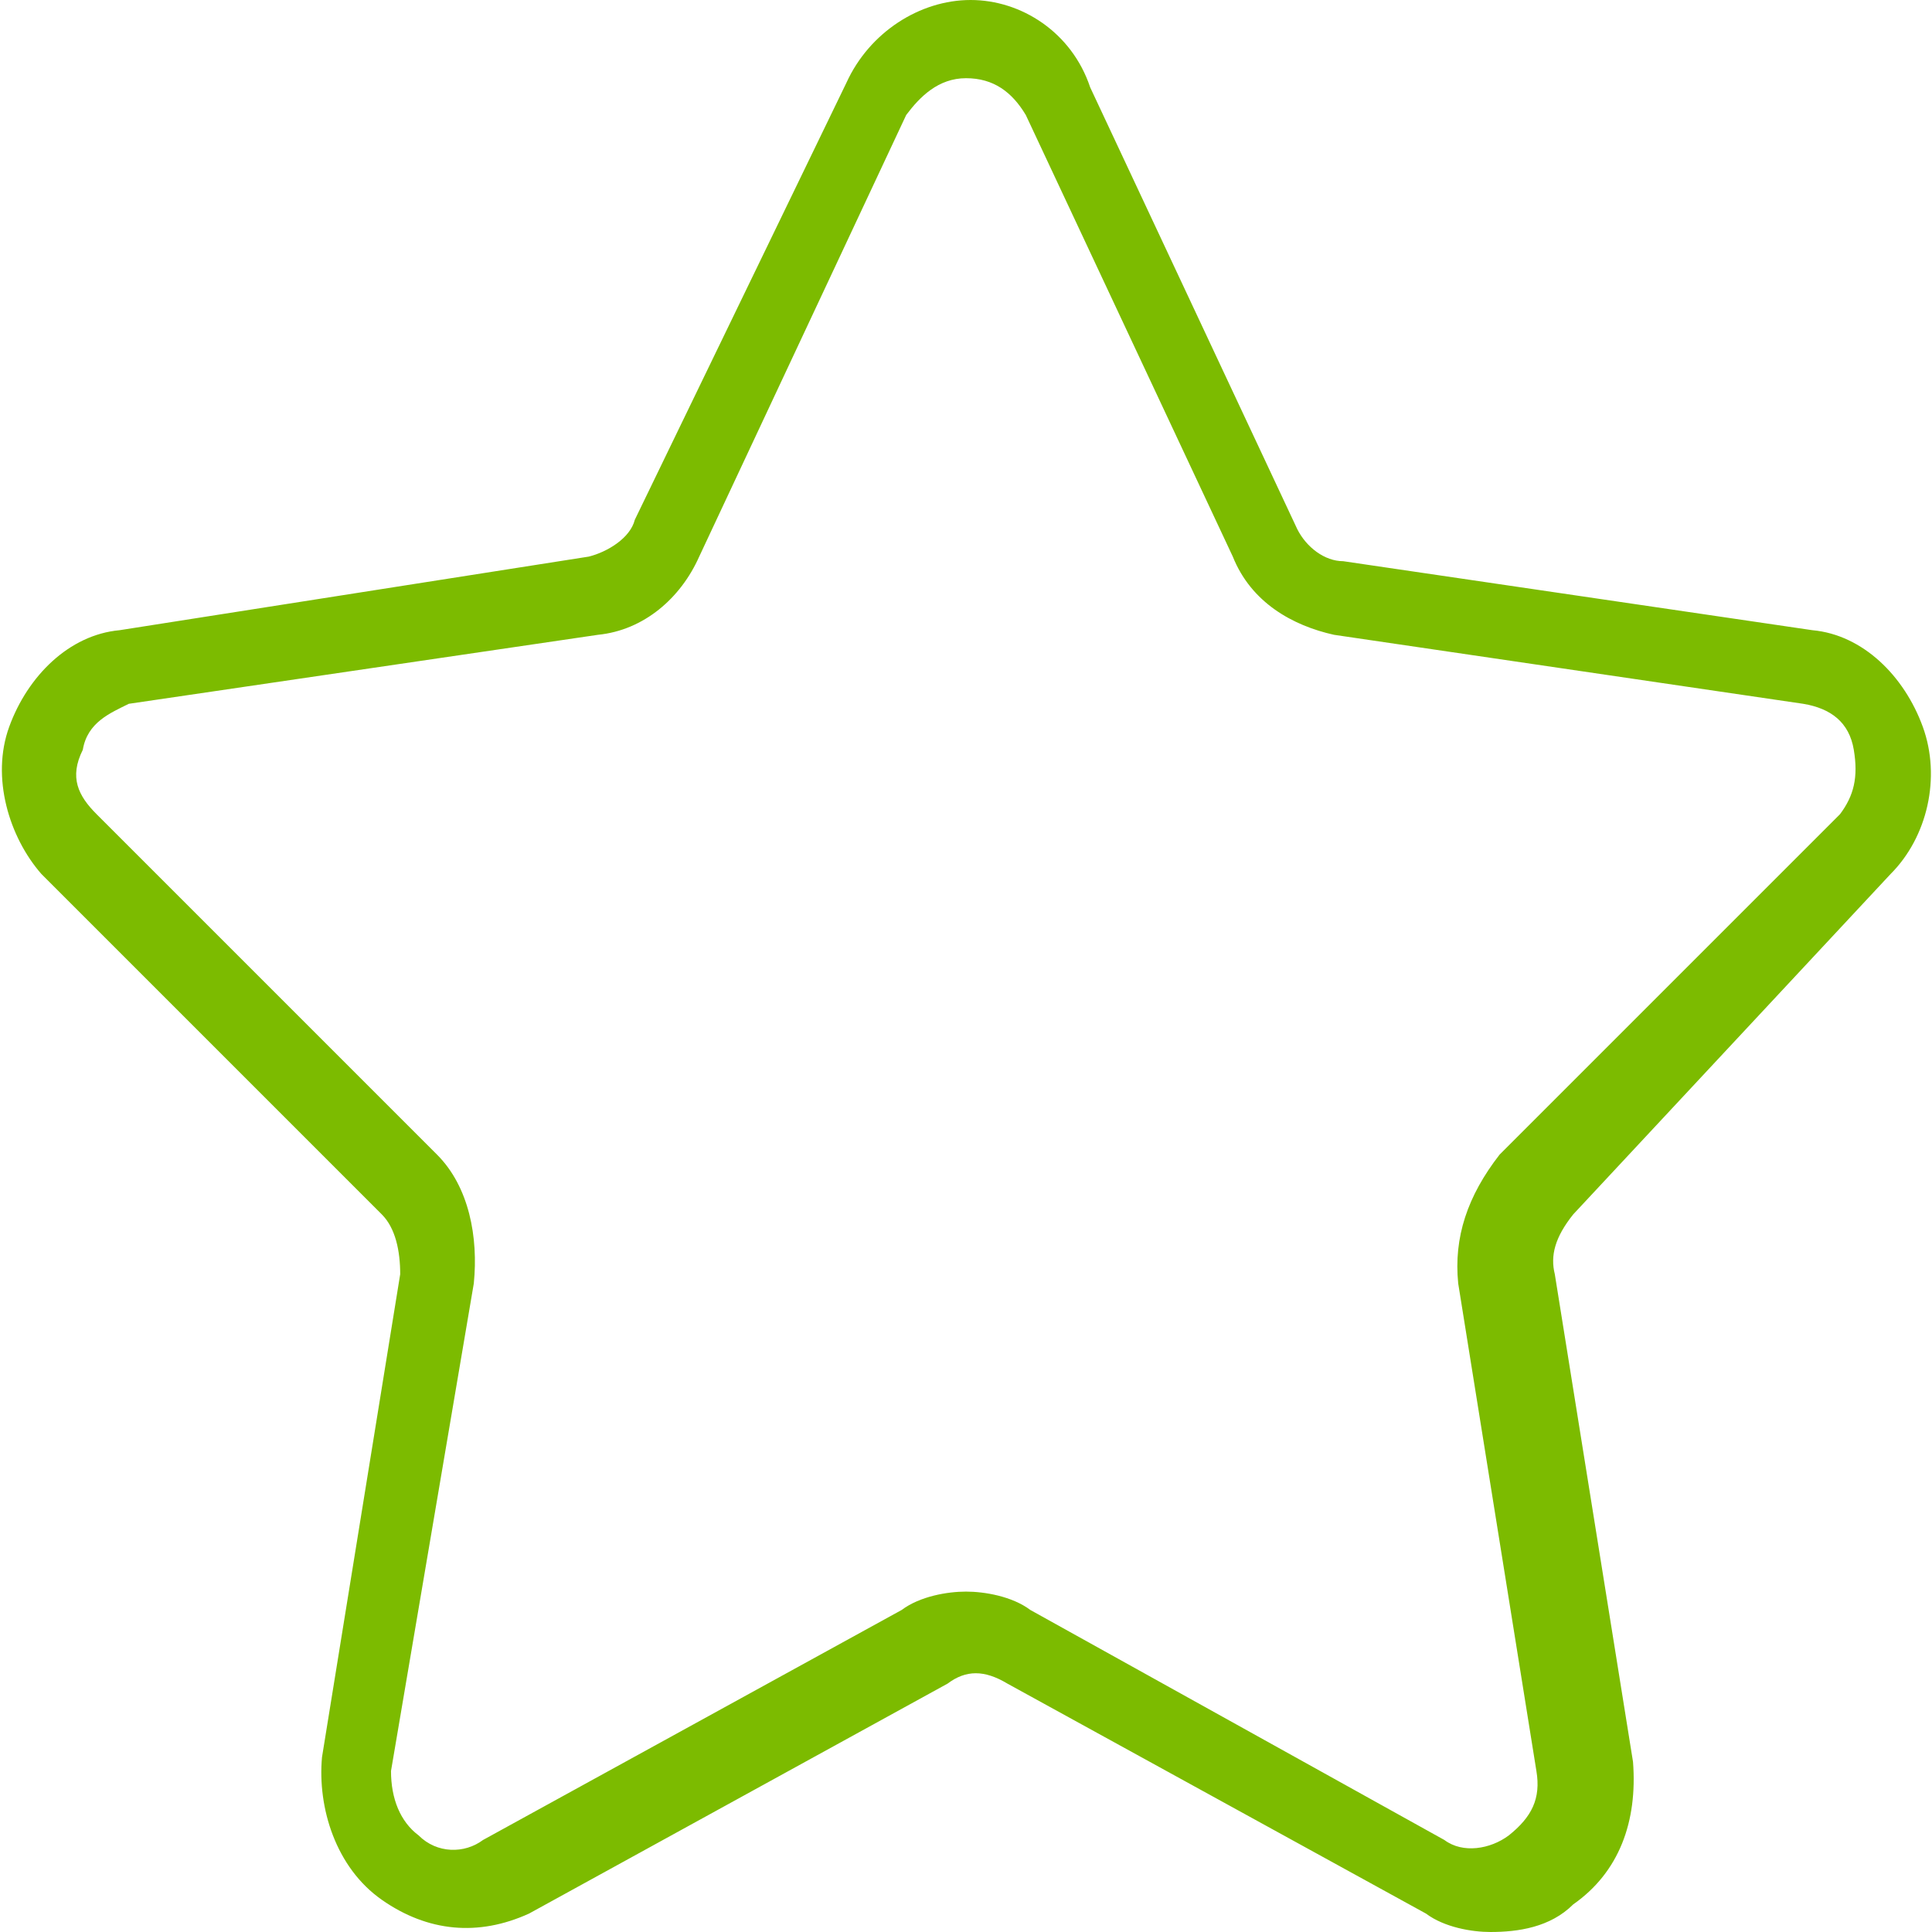 <?xml version="1.0" encoding="utf-8"?>
<!-- Generator: Adobe Illustrator 20.1.0, SVG Export Plug-In . SVG Version: 6.00 Build 0)  -->
<svg version="1.1" id="Capa_1" xmlns="http://www.w3.org/2000/svg" xmlns:xlink="http://www.w3.org/1999/xlink" x="0px" y="0px"
	 viewBox="0 0 42 42" enable-background="new 0 0 42 42" xml:space="preserve">
<path fill="#7CBB00" d="M41.1,19c0.8-0.8,1.1-2.1,0.7-3.2c-0.4-1.1-1.3-2-2.4-2.1l-10.2-1.5c-0.4,0-0.8-0.3-1-0.7l-4.5-9.6
	C23.3,0.7,22.2,0,21.1,0s-2.2,0.7-2.7,1.8l-4.6,9.5c-0.1,0.4-0.6,0.7-1,0.8L2.6,13.7c-1.1,0.1-2,1-2.4,2.1s0,2.4,0.7,3.2l7.4,7.4
	c0.3,0.3,0.4,0.8,0.4,1.3L7,38.2c-0.1,1.1,0.3,2.4,1.3,3.1c1,0.7,2.1,0.8,3.2,0.3l9.1-5c0.4-0.3,0.8-0.3,1.3,0l9.1,5
	c0.4,0.3,1,0.4,1.4,0.4c0.6,0,1.3-0.1,1.8-0.6c1-0.7,1.4-1.8,1.3-3.1l-1.7-10.6c-0.1-0.4,0-0.8,0.4-1.3L41.1,19z M31.7,27.9
	l1.7,10.6c0.1,0.6-0.1,1-0.6,1.4c-0.4,0.3-1,0.4-1.4,0.1l-9-5c-0.4-0.3-1-0.4-1.4-0.4s-1,0.1-1.4,0.4l-9.1,5c-0.4,0.3-1,0.3-1.4-0.1
	c-0.4-0.3-0.6-0.8-0.6-1.4l1.8-10.6c0.1-1-0.1-2.1-0.8-2.8l-7.4-7.4c-0.4-0.4-0.6-0.8-0.3-1.4c0.1-0.6,0.6-0.8,1-1L13,13.8
	c1-0.1,1.8-0.8,2.2-1.7l4.5-9.6C20,2.1,20.4,1.7,21,1.7c0.6,0,1,0.3,1.3,0.8l4.5,9.6c0.4,1,1.3,1.5,2.2,1.7l10.2,1.5
	c0.6,0.1,1,0.4,1.1,1c0.1,0.6,0,1-0.3,1.4l-7.4,7.4C31.9,26,31.6,26.9,31.7,27.9z"/>
</svg>
